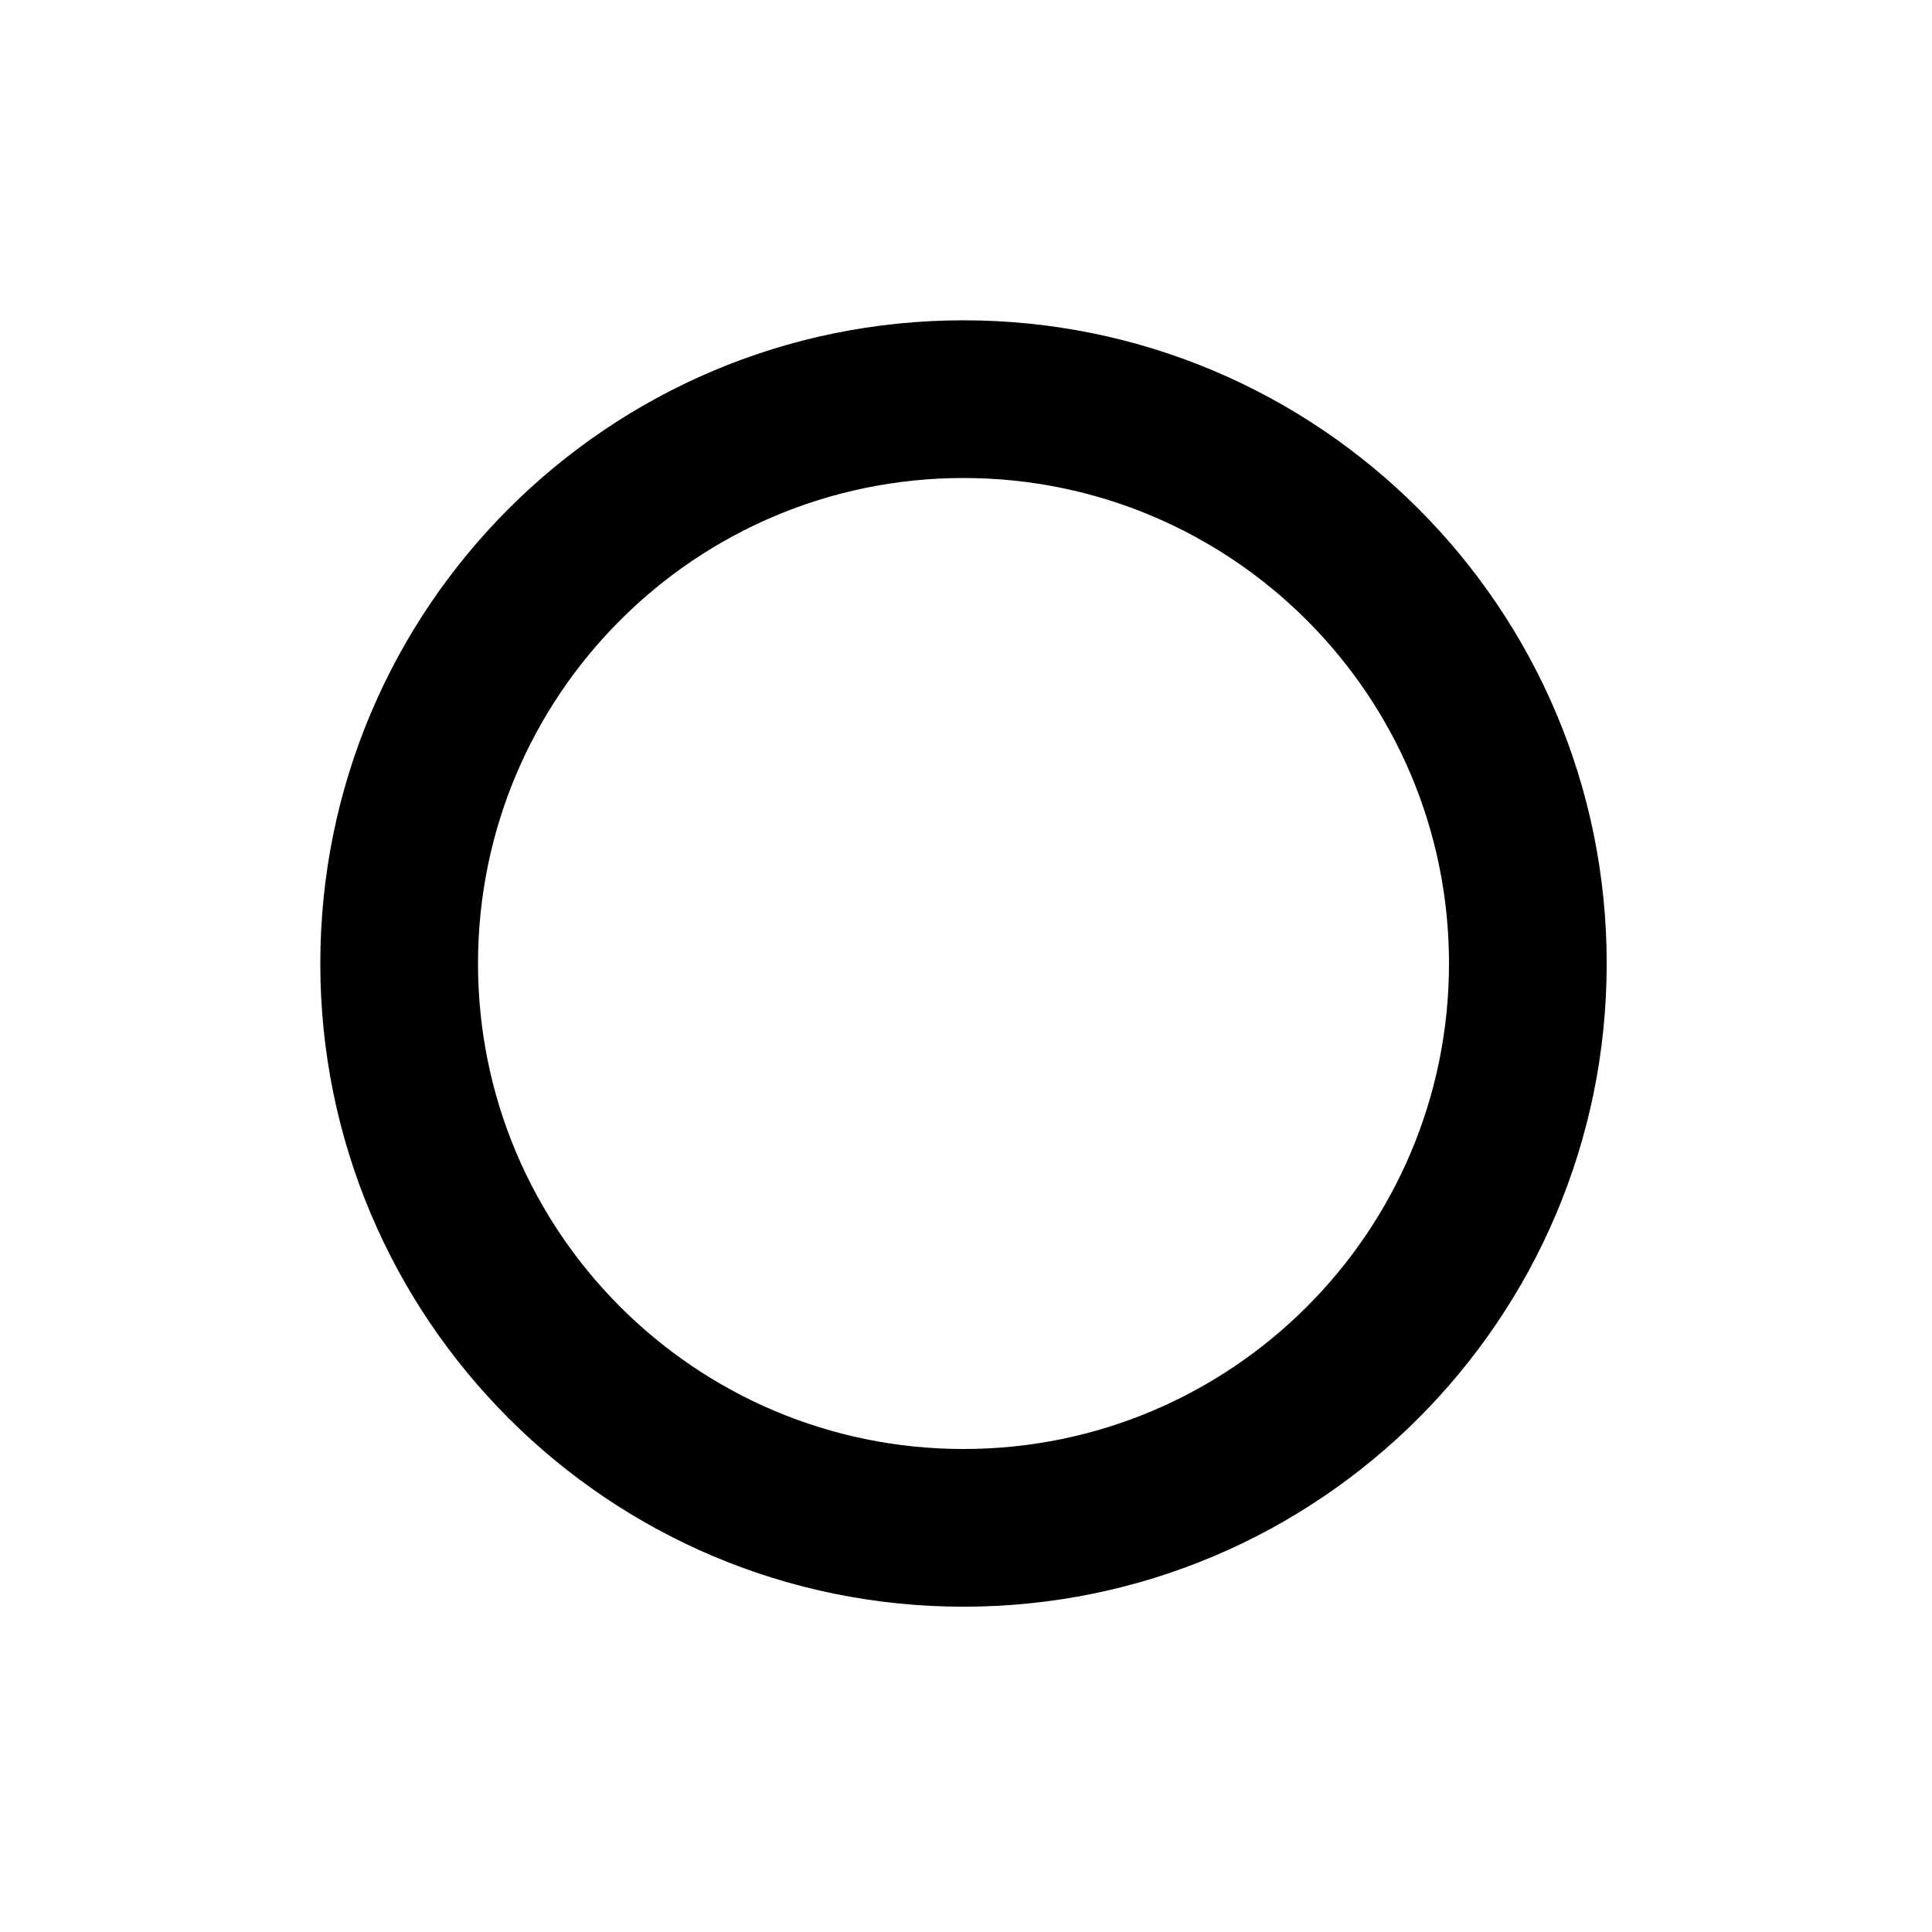 <?xml version="1.0" encoding="utf-8"?>
<!-- Generator: Adobe Illustrator 16.0.0, SVG Export Plug-In . SVG Version: 6.00 Build 0)  -->
<svg version="1.2" baseProfile="tiny" id="Layer_1" xmlns="http://www.w3.org/2000/svg" xmlns:xlink="http://www.w3.org/1999/xlink"
	 x="0px" y="0px" width="24px" height="24px" viewBox="0 0 24 24" xml:space="preserve">
<path d="M11.969,3.979c-4.413,0-7.99,3.577-7.99,7.99s3.577,7.99,7.99,7.99s7.99-3.577,7.99-7.99S16.382,3.979,11.969,3.979z
	 M11.969,18c-3.331,0-6.031-2.7-6.031-6.031s2.7-6.031,6.031-6.031S18,8.639,18,11.969S15.3,18,11.969,18z"/>
</svg>
